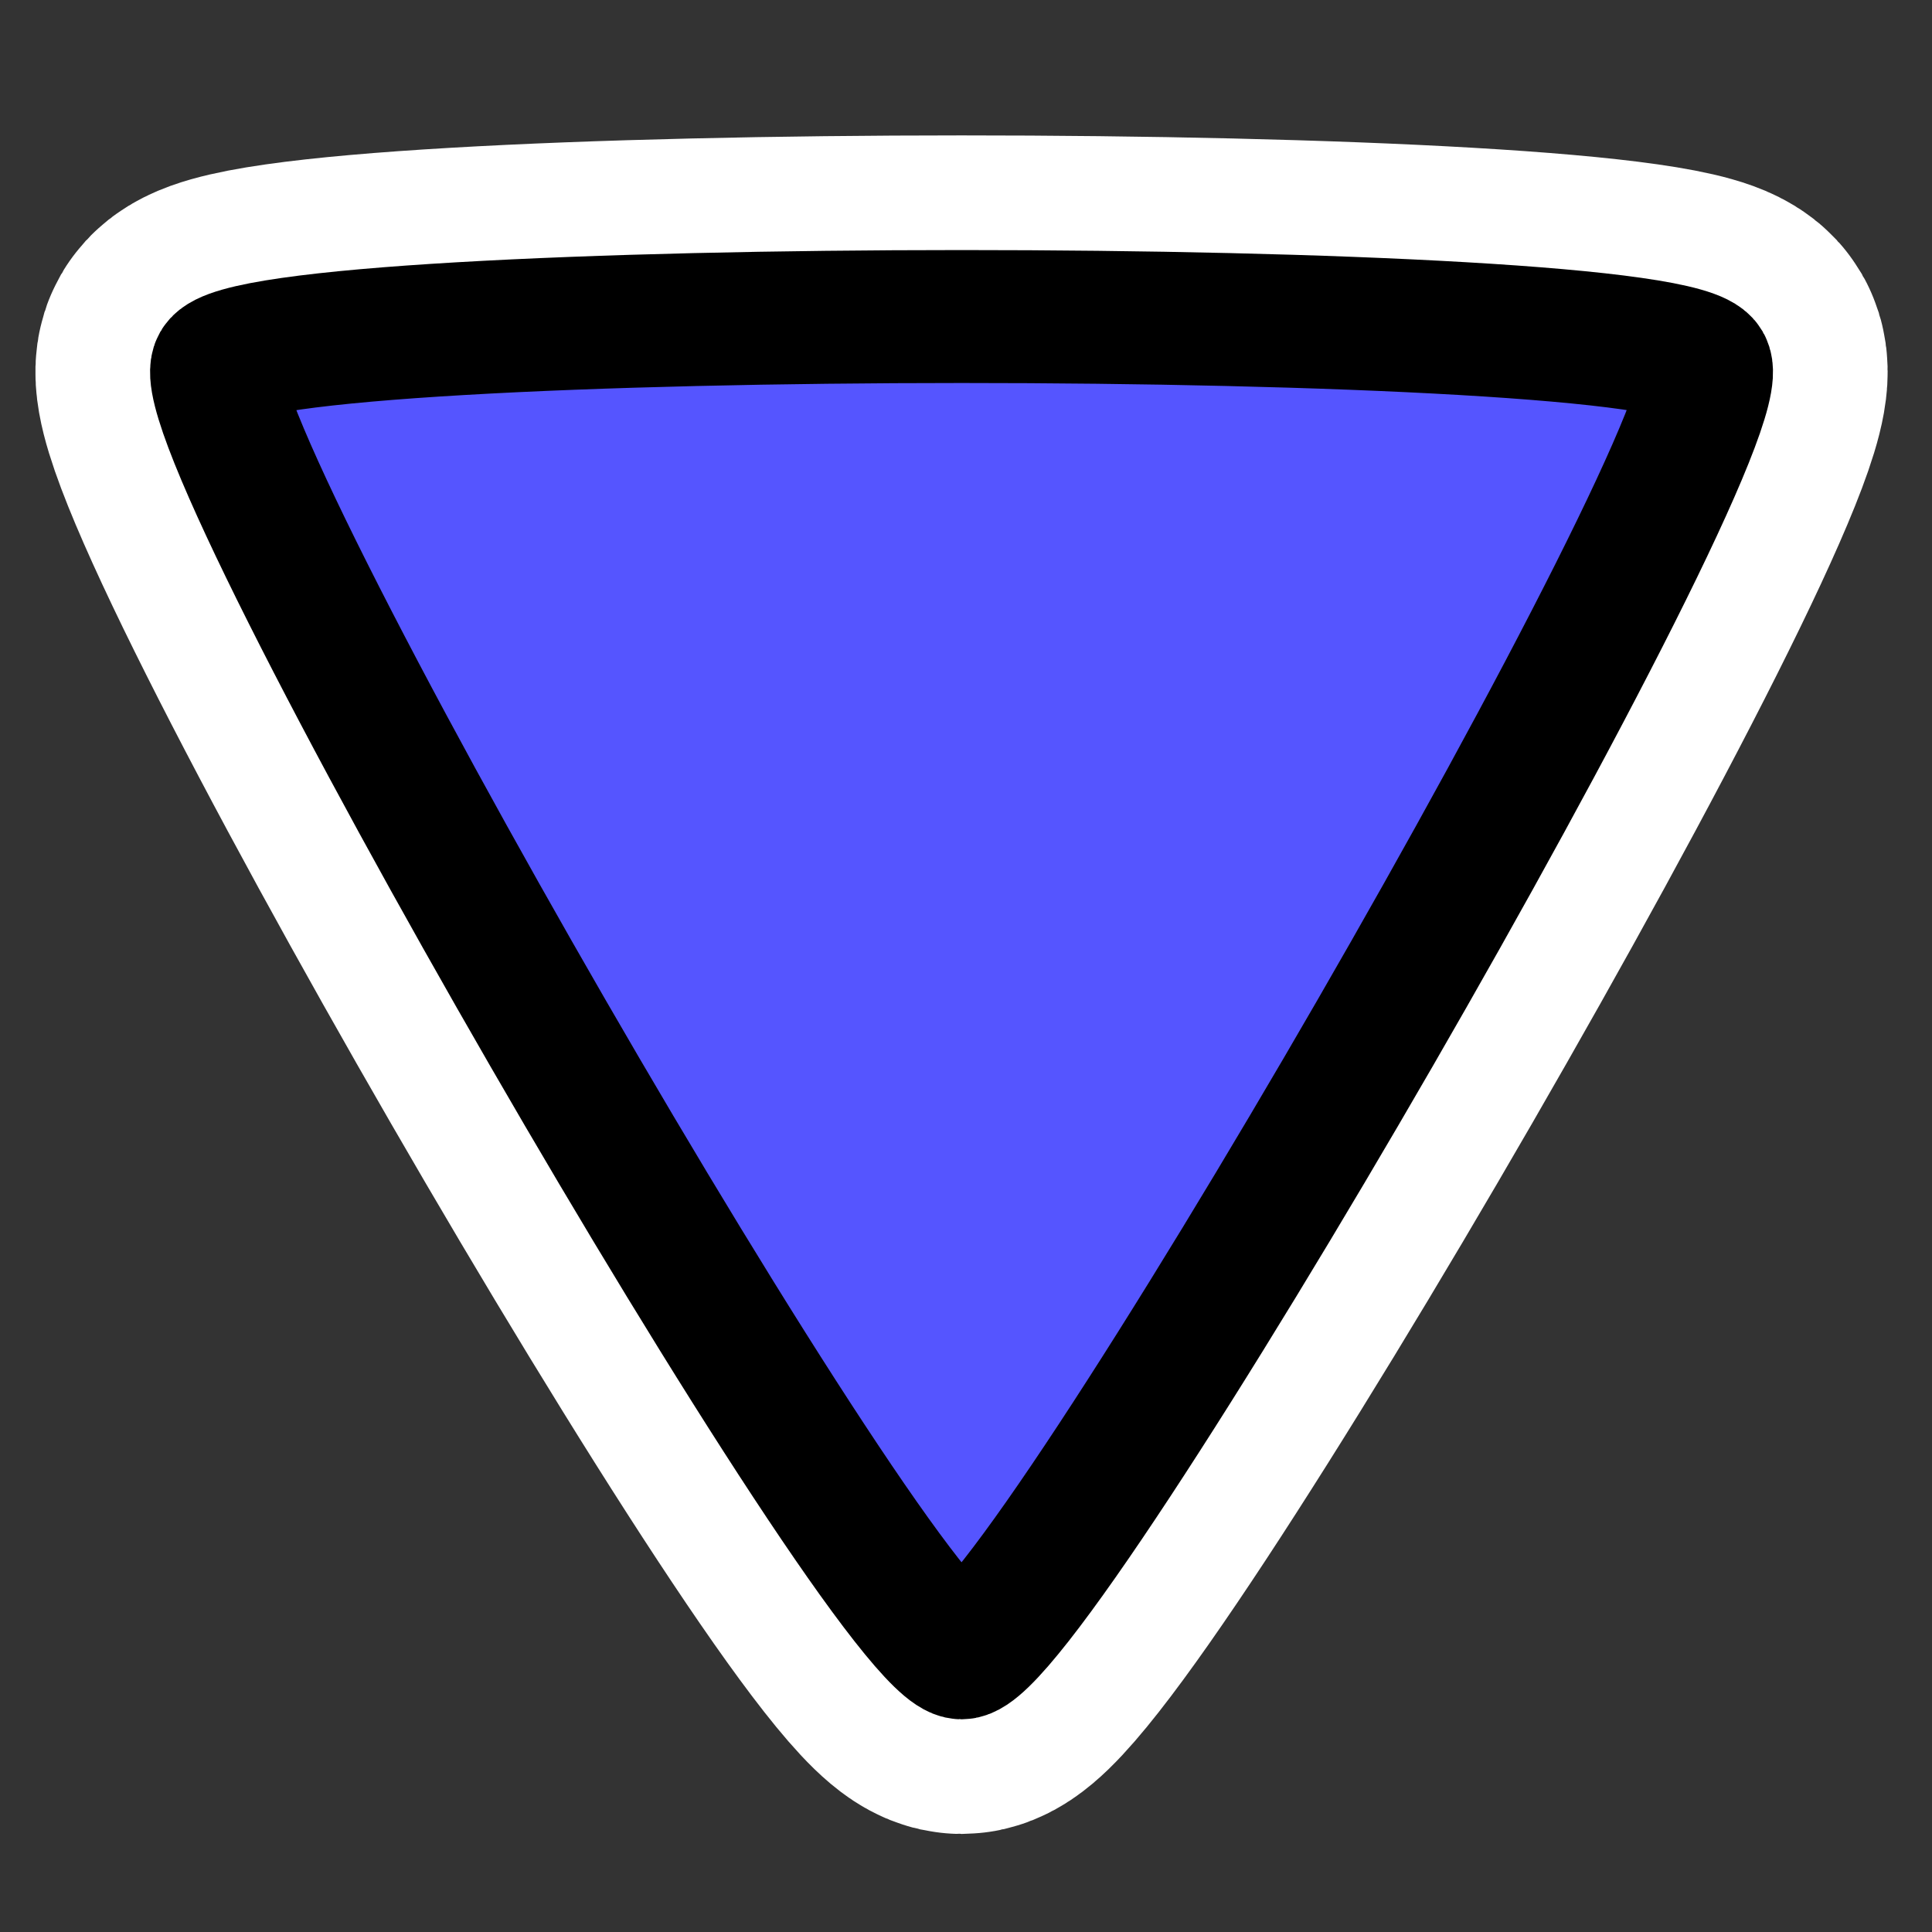 <?xml version="1.0" encoding="UTF-8" standalone="no"?>
<!-- Created with Inkscape (http://www.inkscape.org/) -->

<svg
   width="16"
   height="16"
   id="svg2"
   sodipodi:version="0.32"
   inkscape:version="1.2.2 (b0a8486541, 2022-12-01)"
   version="1.0"
   sodipodi:docname="settings_main.svg"
   inkscape:output_extension="org.inkscape.output.svg.inkscape"
   xmlns:inkscape="http://www.inkscape.org/namespaces/inkscape"
   xmlns:sodipodi="http://sodipodi.sourceforge.net/DTD/sodipodi-0.dtd"
   xmlns="http://www.w3.org/2000/svg"
   xmlns:svg="http://www.w3.org/2000/svg"
   xmlns:rdf="http://www.w3.org/1999/02/22-rdf-syntax-ns#"
   xmlns:cc="http://creativecommons.org/ns#"
   xmlns:dc="http://purl.org/dc/elements/1.1/">
  <rect width="100%" height="100%" fill="#333333" stroke="none"/>
  <defs
     id="defs4" />
  <sodipodi:namedview
     id="base"
     pagecolor="#ffffff"
     bordercolor="#666666"
     borderopacity="1.0"
     gridtolerance="10000"
     guidetolerance="10"
     objecttolerance="10"
     inkscape:pageopacity="0.0"
     inkscape:pageshadow="2"
     inkscape:zoom="20.594486"
     inkscape:cx="-2.7677311"
     inkscape:cy="8.4731418"
     inkscape:document-units="px"
     inkscape:current-layer="layer1"
     showgrid="false"
     inkscape:window-width="1455"
     inkscape:window-height="872"
     inkscape:window-x="238"
     inkscape:window-y="38"
     showguides="true"
     inkscape:guide-bbox="true"
     inkscape:window-maximized="0"
     inkscape:snap-bbox="true"
     inkscape:showpageshadow="2"
     inkscape:pagecheckerboard="true"
     inkscape:deskcolor="#d1d1d1" />
  <g
     inkscape:label="Layer 1"
     inkscape:groupmode="layer"
     id="layer1">
    <path
       sodipodi:type="star"
       style="fill:none;stroke:#ffffff;stroke-width:3;stroke-miterlimit:4;stroke-dasharray:none"
       id="path8-3"
       sodipodi:sides="3"
       sodipodi:cx="7.9632969"
       sodipodi:cy="6.5768089"
       sodipodi:r1="7.1107225"
       sodipodi:r2="3.5553613"
       sodipodi:arg1="1.5707963"
       sodipodi:arg2="2.6179939"
       inkscape:flatsided="true"
       inkscape:rounded="0.05"
       inkscape:randomized="0"
       d="m 7.963,13.688 c -0.616,0 -6.466,-10.133 -6.158,-10.666 C 2.113,2.488 13.813,2.488 14.121,3.021 14.429,3.555 8.579,13.688 7.963,13.688 Z"
       inkscape:transform-center-y="1.4576981" />
    <path
       sodipodi:type="star"
       style="fill:#5555ff;stroke:#000000;stroke-width:1.101;stroke-miterlimit:4;stroke-dasharray:none"
       id="path8"
       sodipodi:sides="3"
       sodipodi:cx="7.9632969"
       sodipodi:cy="6.5768089"
       sodipodi:r1="7.1107225"
       sodipodi:r2="3.5553613"
       sodipodi:arg1="1.5707963"
       sodipodi:arg2="2.6179939"
       inkscape:flatsided="true"
       inkscape:rounded="0.05"
       inkscape:randomized="0"
       d="m 7.963,13.688 c -0.616,0 -6.466,-10.133 -6.158,-10.666 C 2.113,2.488 13.813,2.488 14.121,3.021 14.429,3.555 8.579,13.688 7.963,13.688 Z"
       inkscape:transform-center-y="1.4576981" />
  </g>
</svg>
